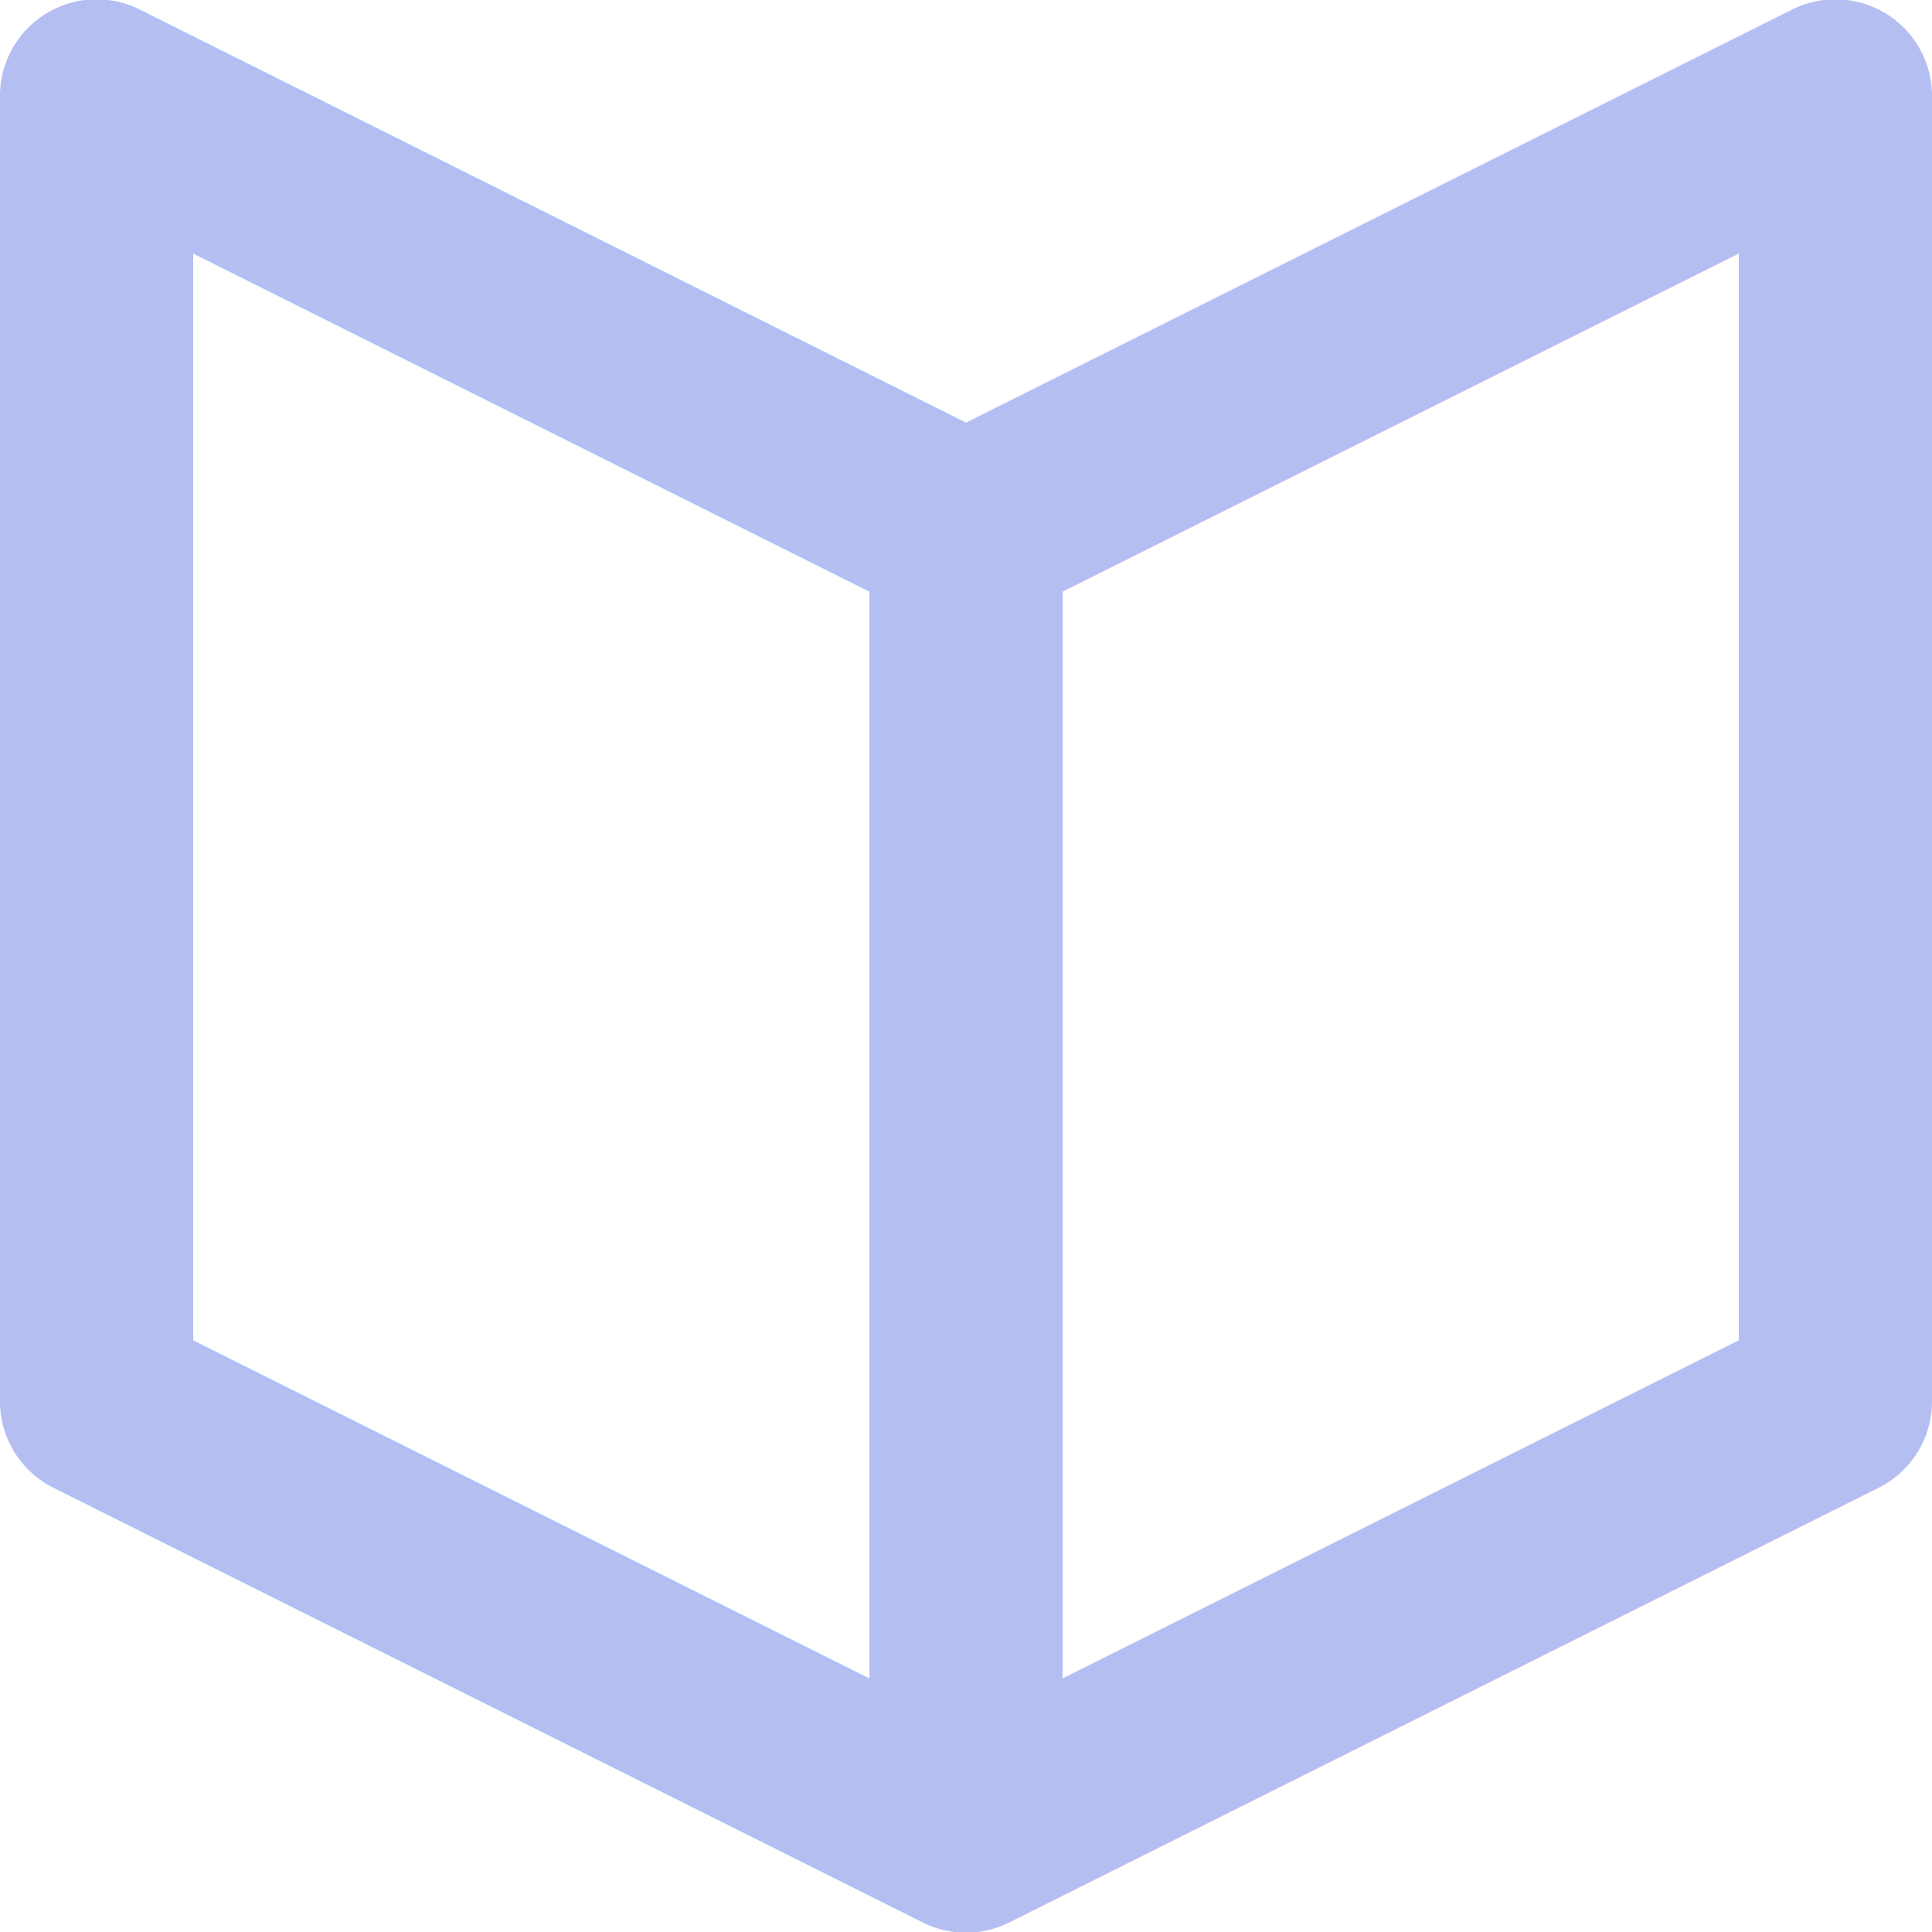 <svg xmlns="http://www.w3.org/2000/svg" fill="none" viewBox="0 0 20 20">
  <path fill="#B4BEF0" d="m1 1 .45-.9A1 1 0 0 0 0 1h1Zm18 0h1a1 1 0 0 0-1.45-.9L19 1Zm0 13.5.45.9a1 1 0 0 0 .55-.9h-1ZM10 19l-.45.9a1 1 0 0 0 .9 0L10 19Zm-9-4.5H0a1 1 0 0 0 .55.9l.45-.9ZM.55 1.9l9 4.5.9-1.8-9-4.5-.9 1.8Zm9.9 4.5 9-4.5-.9-1.8-9 4.5.9 1.8ZM18 1v13.5h2V1h-2Zm.55 12.6-9 4.5.9 1.8 9-4.5-.9-1.8Zm-8.1 4.5-9-4.5-.9 1.8 9 4.5.9-1.8ZM2 14.5V1H0v13.5h2Zm7-9V19h2V5.5H9Z"/>
</svg>
